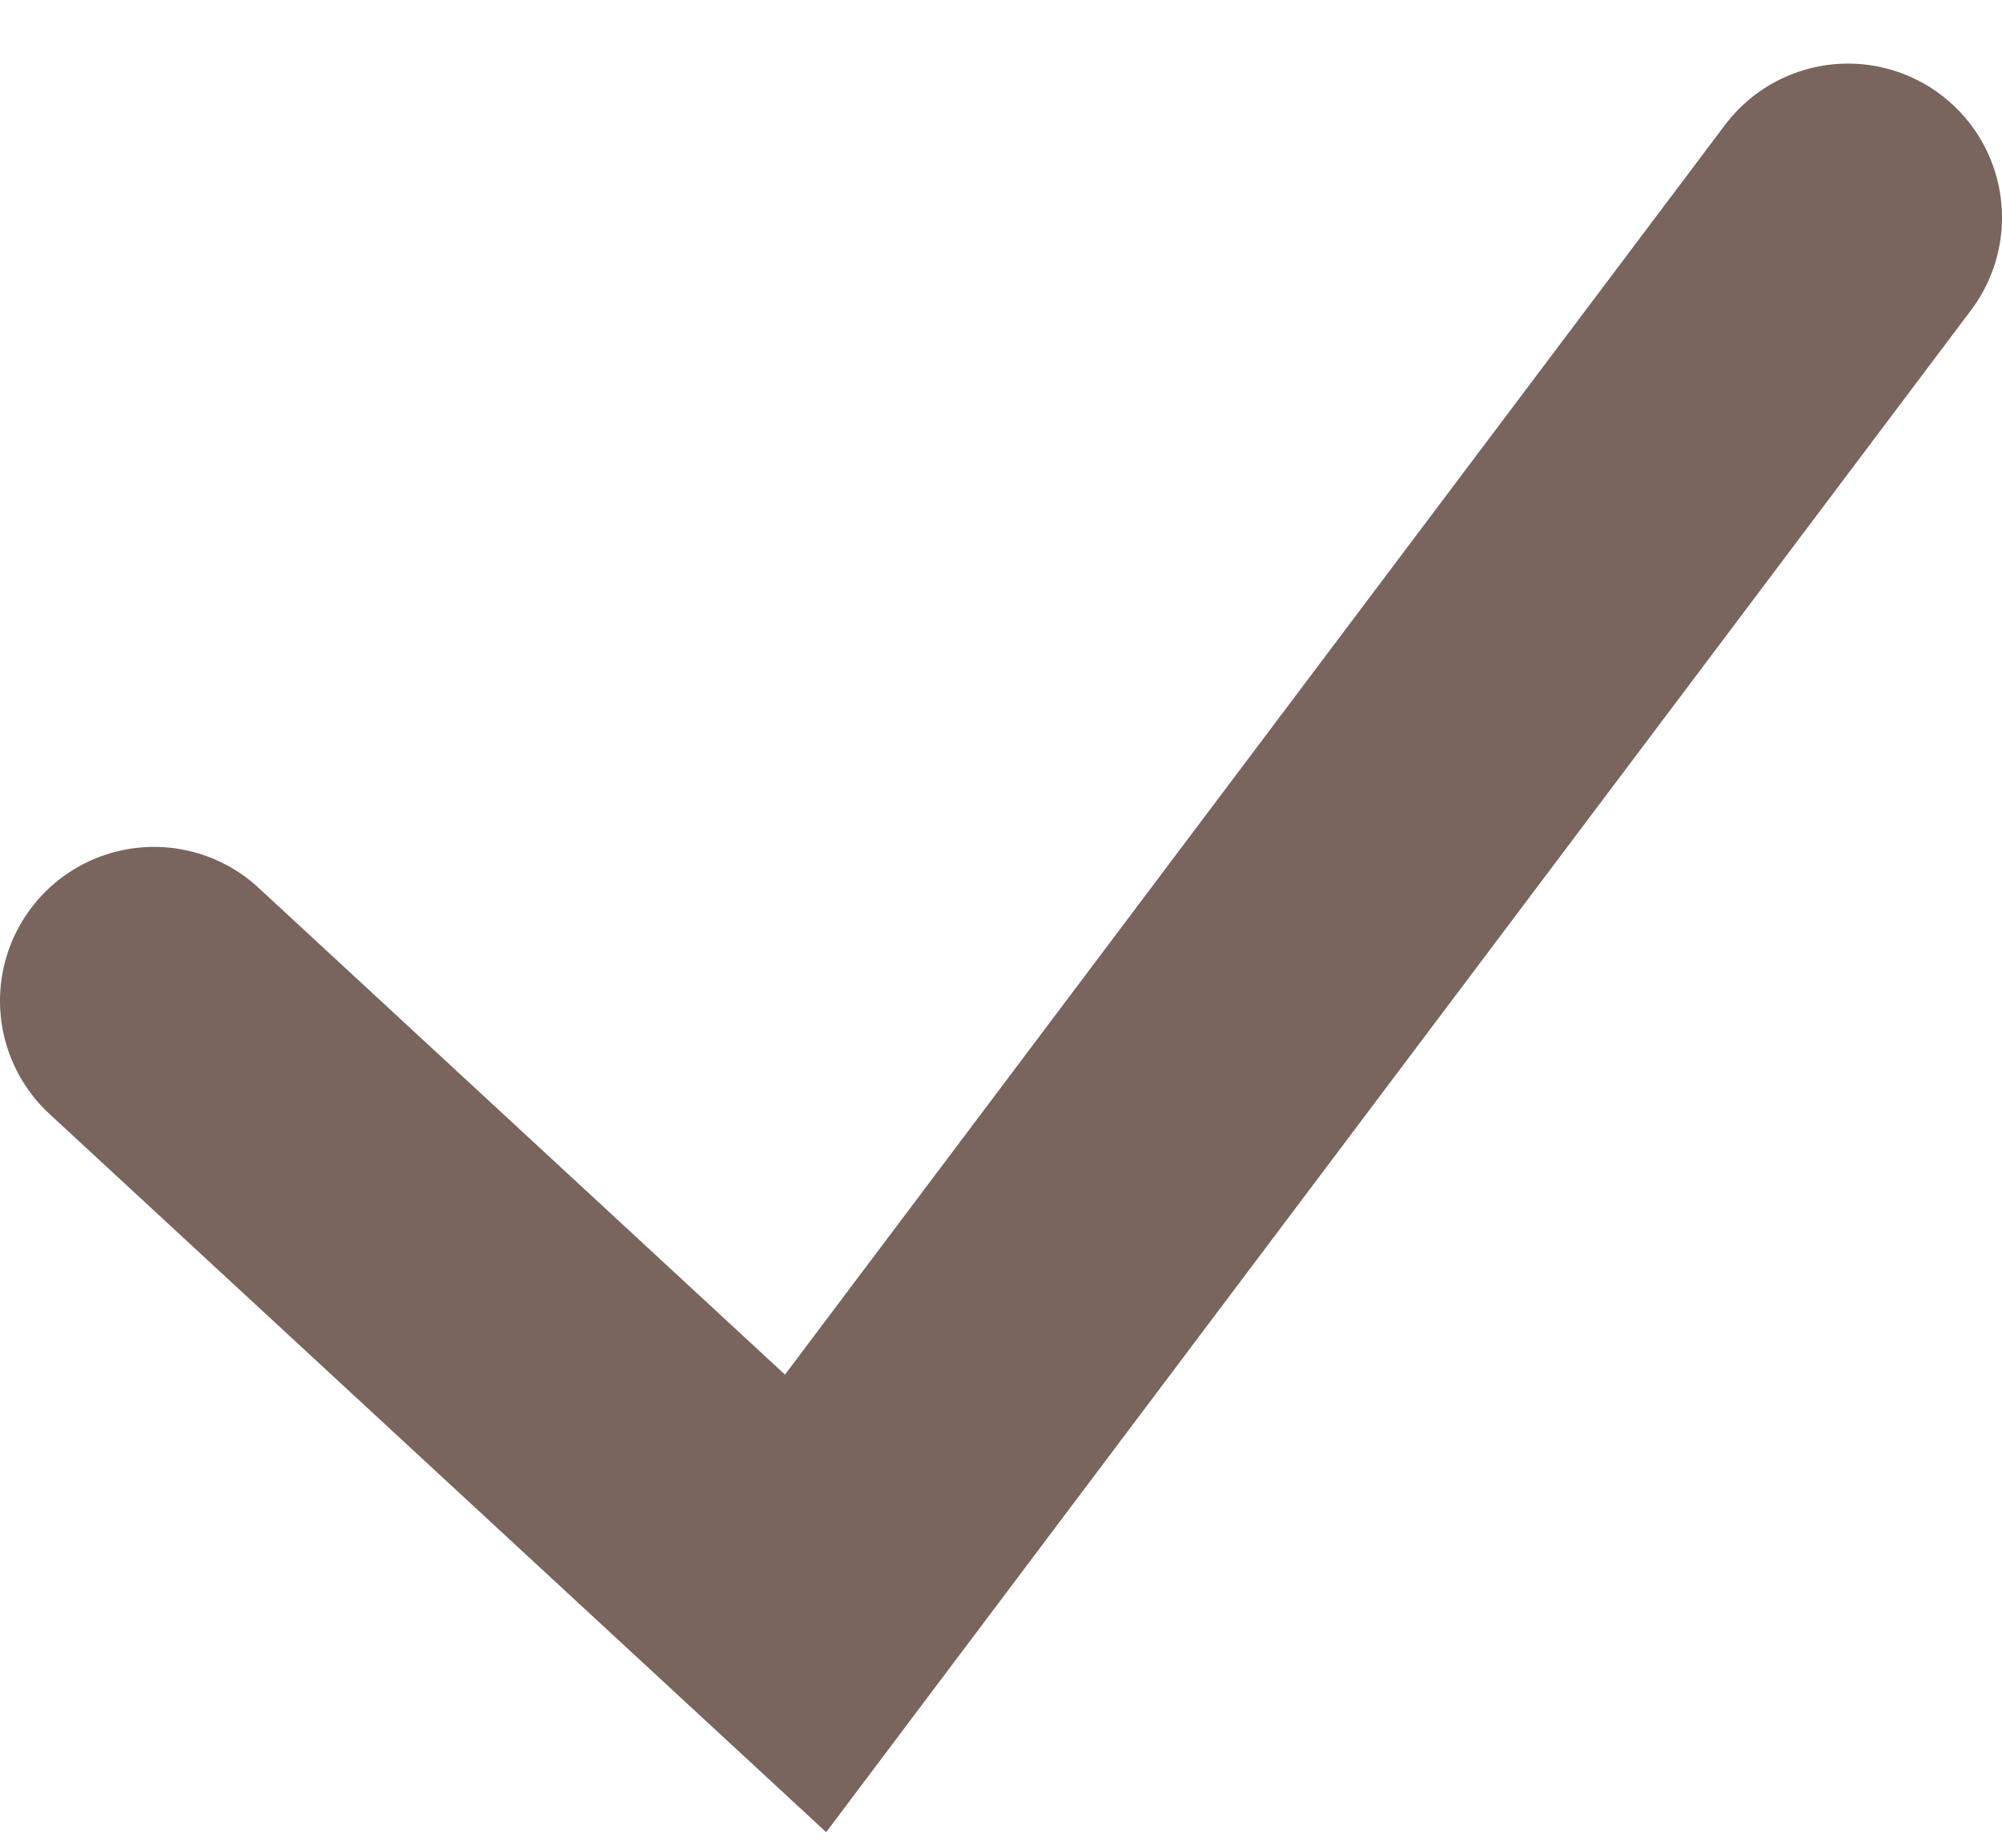 <svg width="13" height="12" viewBox="0 0 13 12" fill="none" xmlns="http://www.w3.org/2000/svg">
<path d="M1 6.5L5.231 10.413L12 1.413" stroke="#79655E" stroke-width="2" stroke-linecap="round"/>
</svg>
